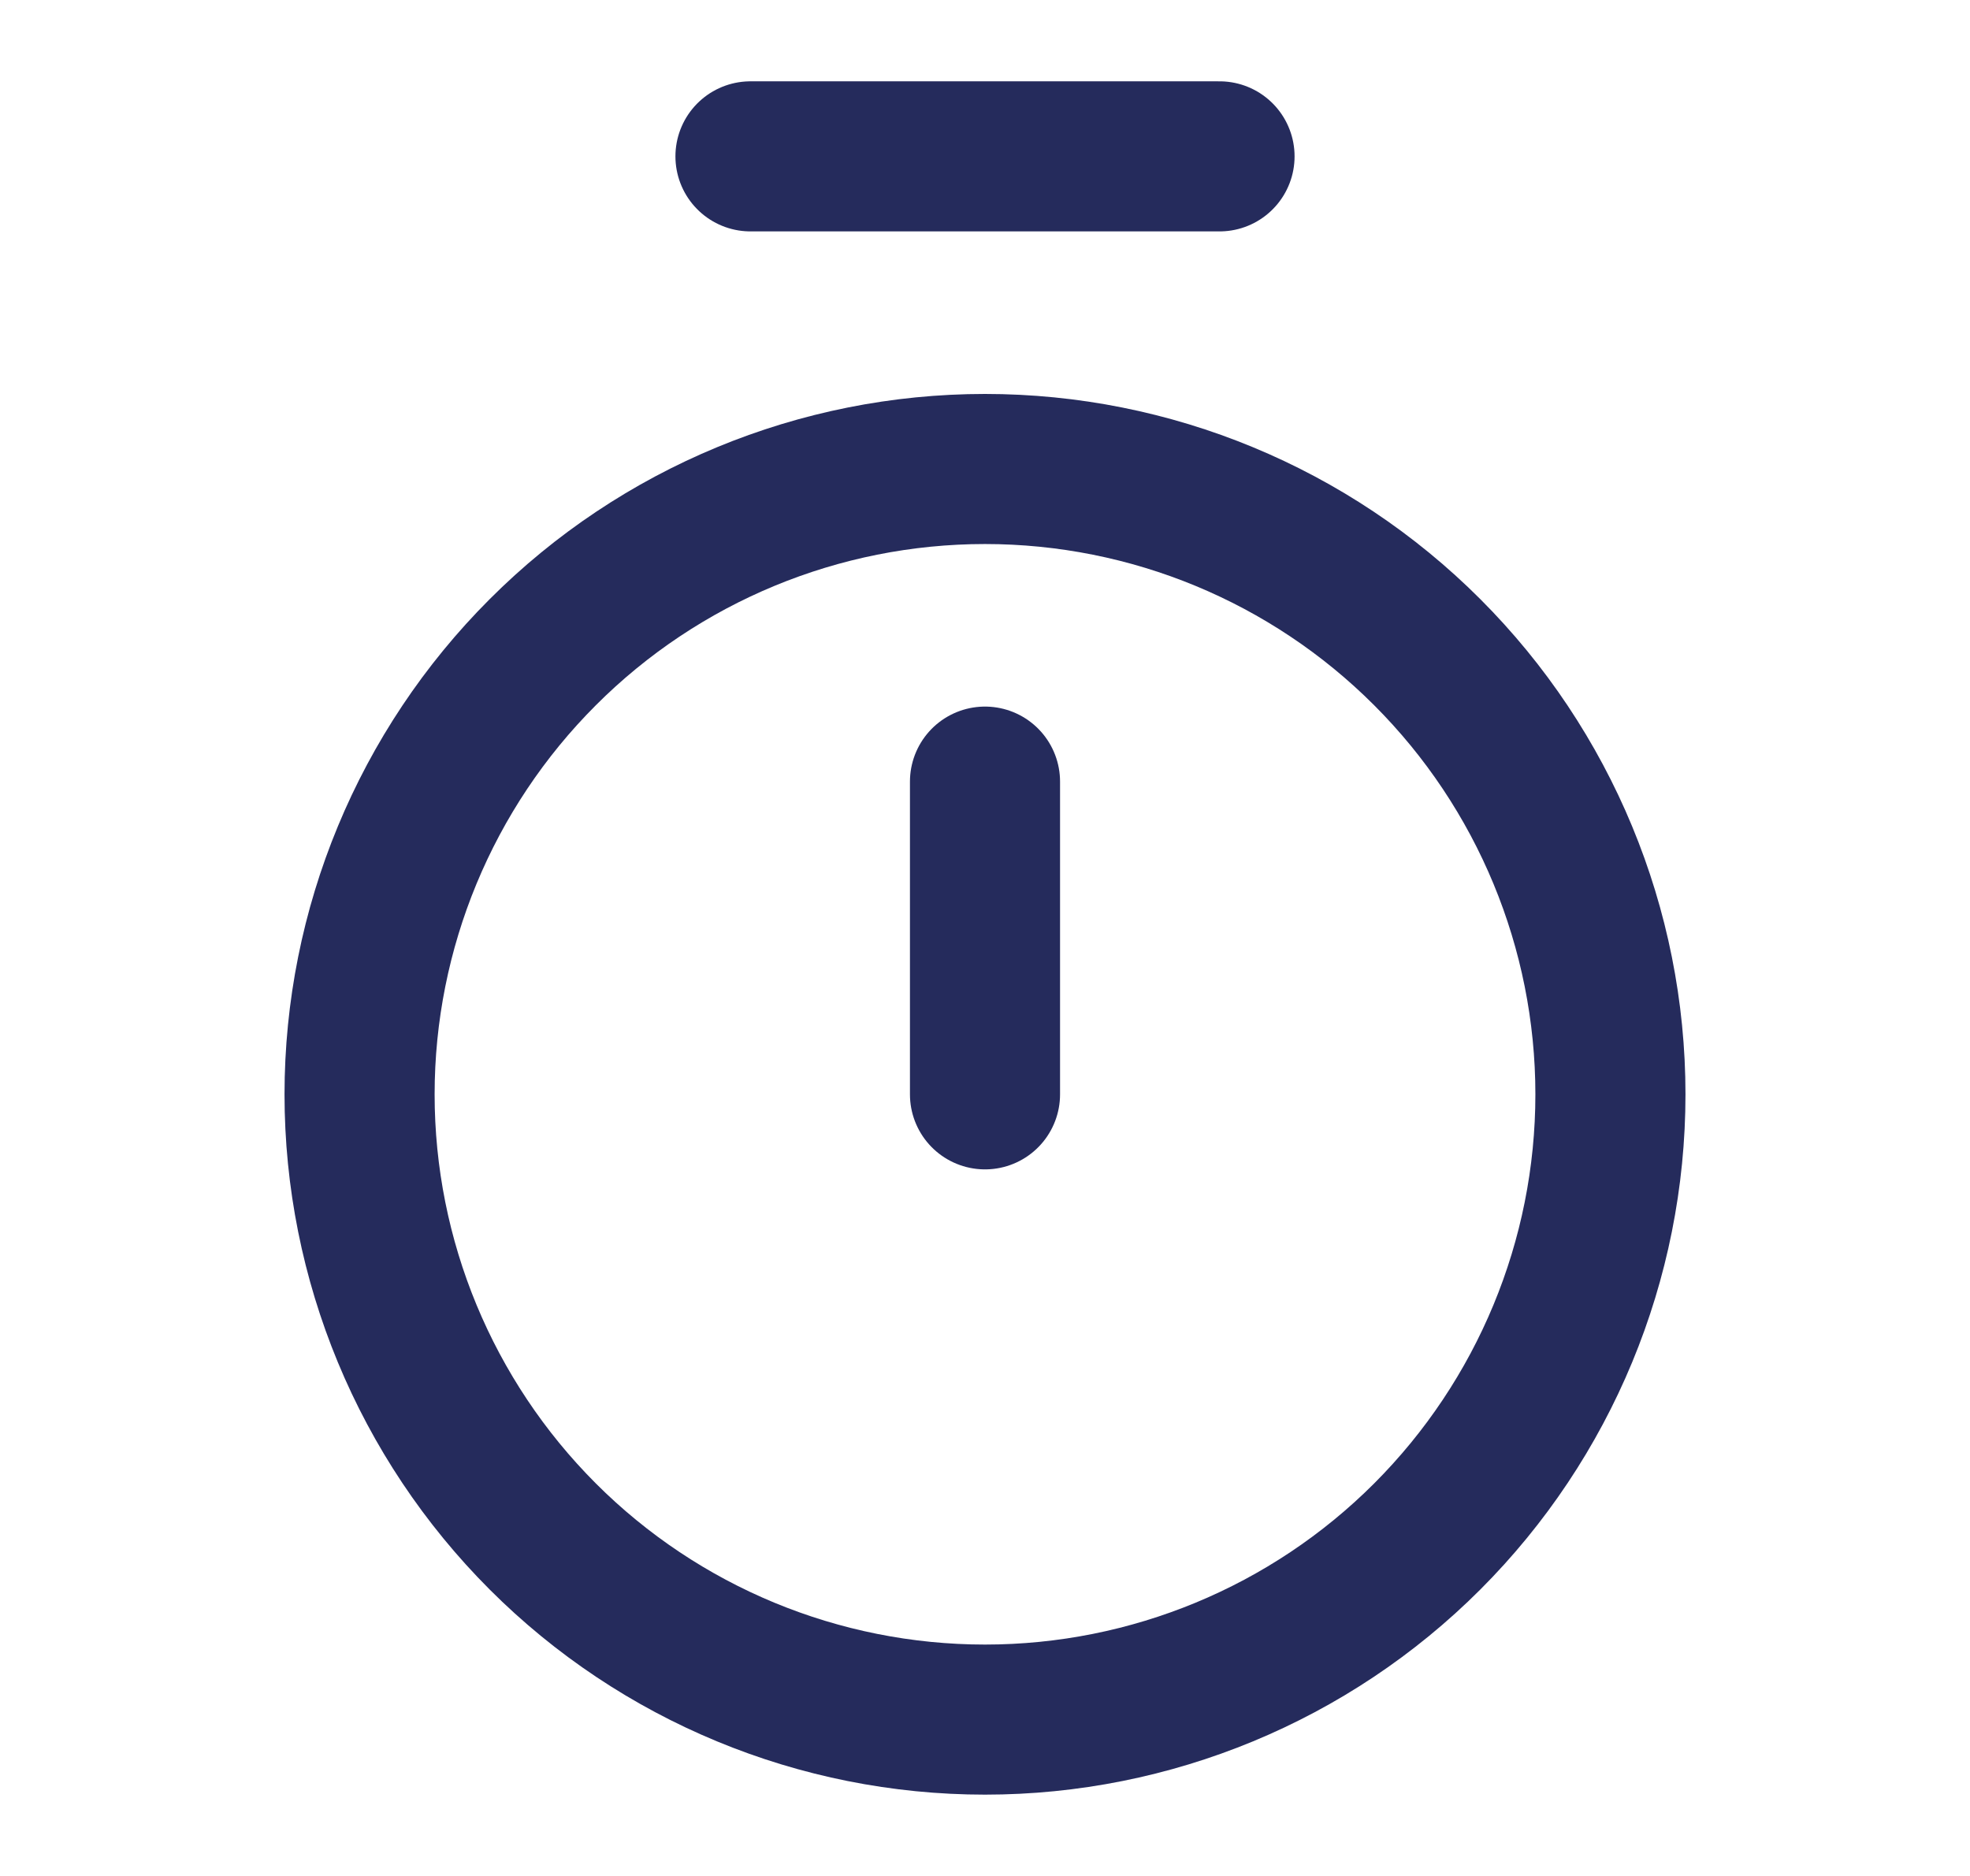 <svg width="21" height="20" viewBox="0 0 21 20" fill="none" xmlns="http://www.w3.org/2000/svg">
<path d="M8 1.667H13" stroke="#252B5C" stroke-width="1.6" stroke-linecap="round" stroke-linejoin="round"/>
<path d="M10.5 8.333V11.667" stroke="#252B5C" stroke-width="1.6" stroke-linecap="round" stroke-linejoin="round"/>
<path d="M10.5 18.333C12.268 18.333 13.964 17.631 15.214 16.381C16.464 15.13 17.167 13.435 17.167 11.667C17.167 9.899 16.464 8.203 15.214 6.953C13.964 5.702 12.268 5 10.5 5C8.732 5 7.036 5.702 5.786 6.953C4.536 8.203 3.833 9.899 3.833 11.667C3.833 13.435 4.536 15.13 5.786 16.381C7.036 17.631 8.732 18.333 10.5 18.333V18.333Z" stroke="#252B5C" stroke-width="1.6" stroke-linecap="round" stroke-linejoin="round"/>
</svg>
